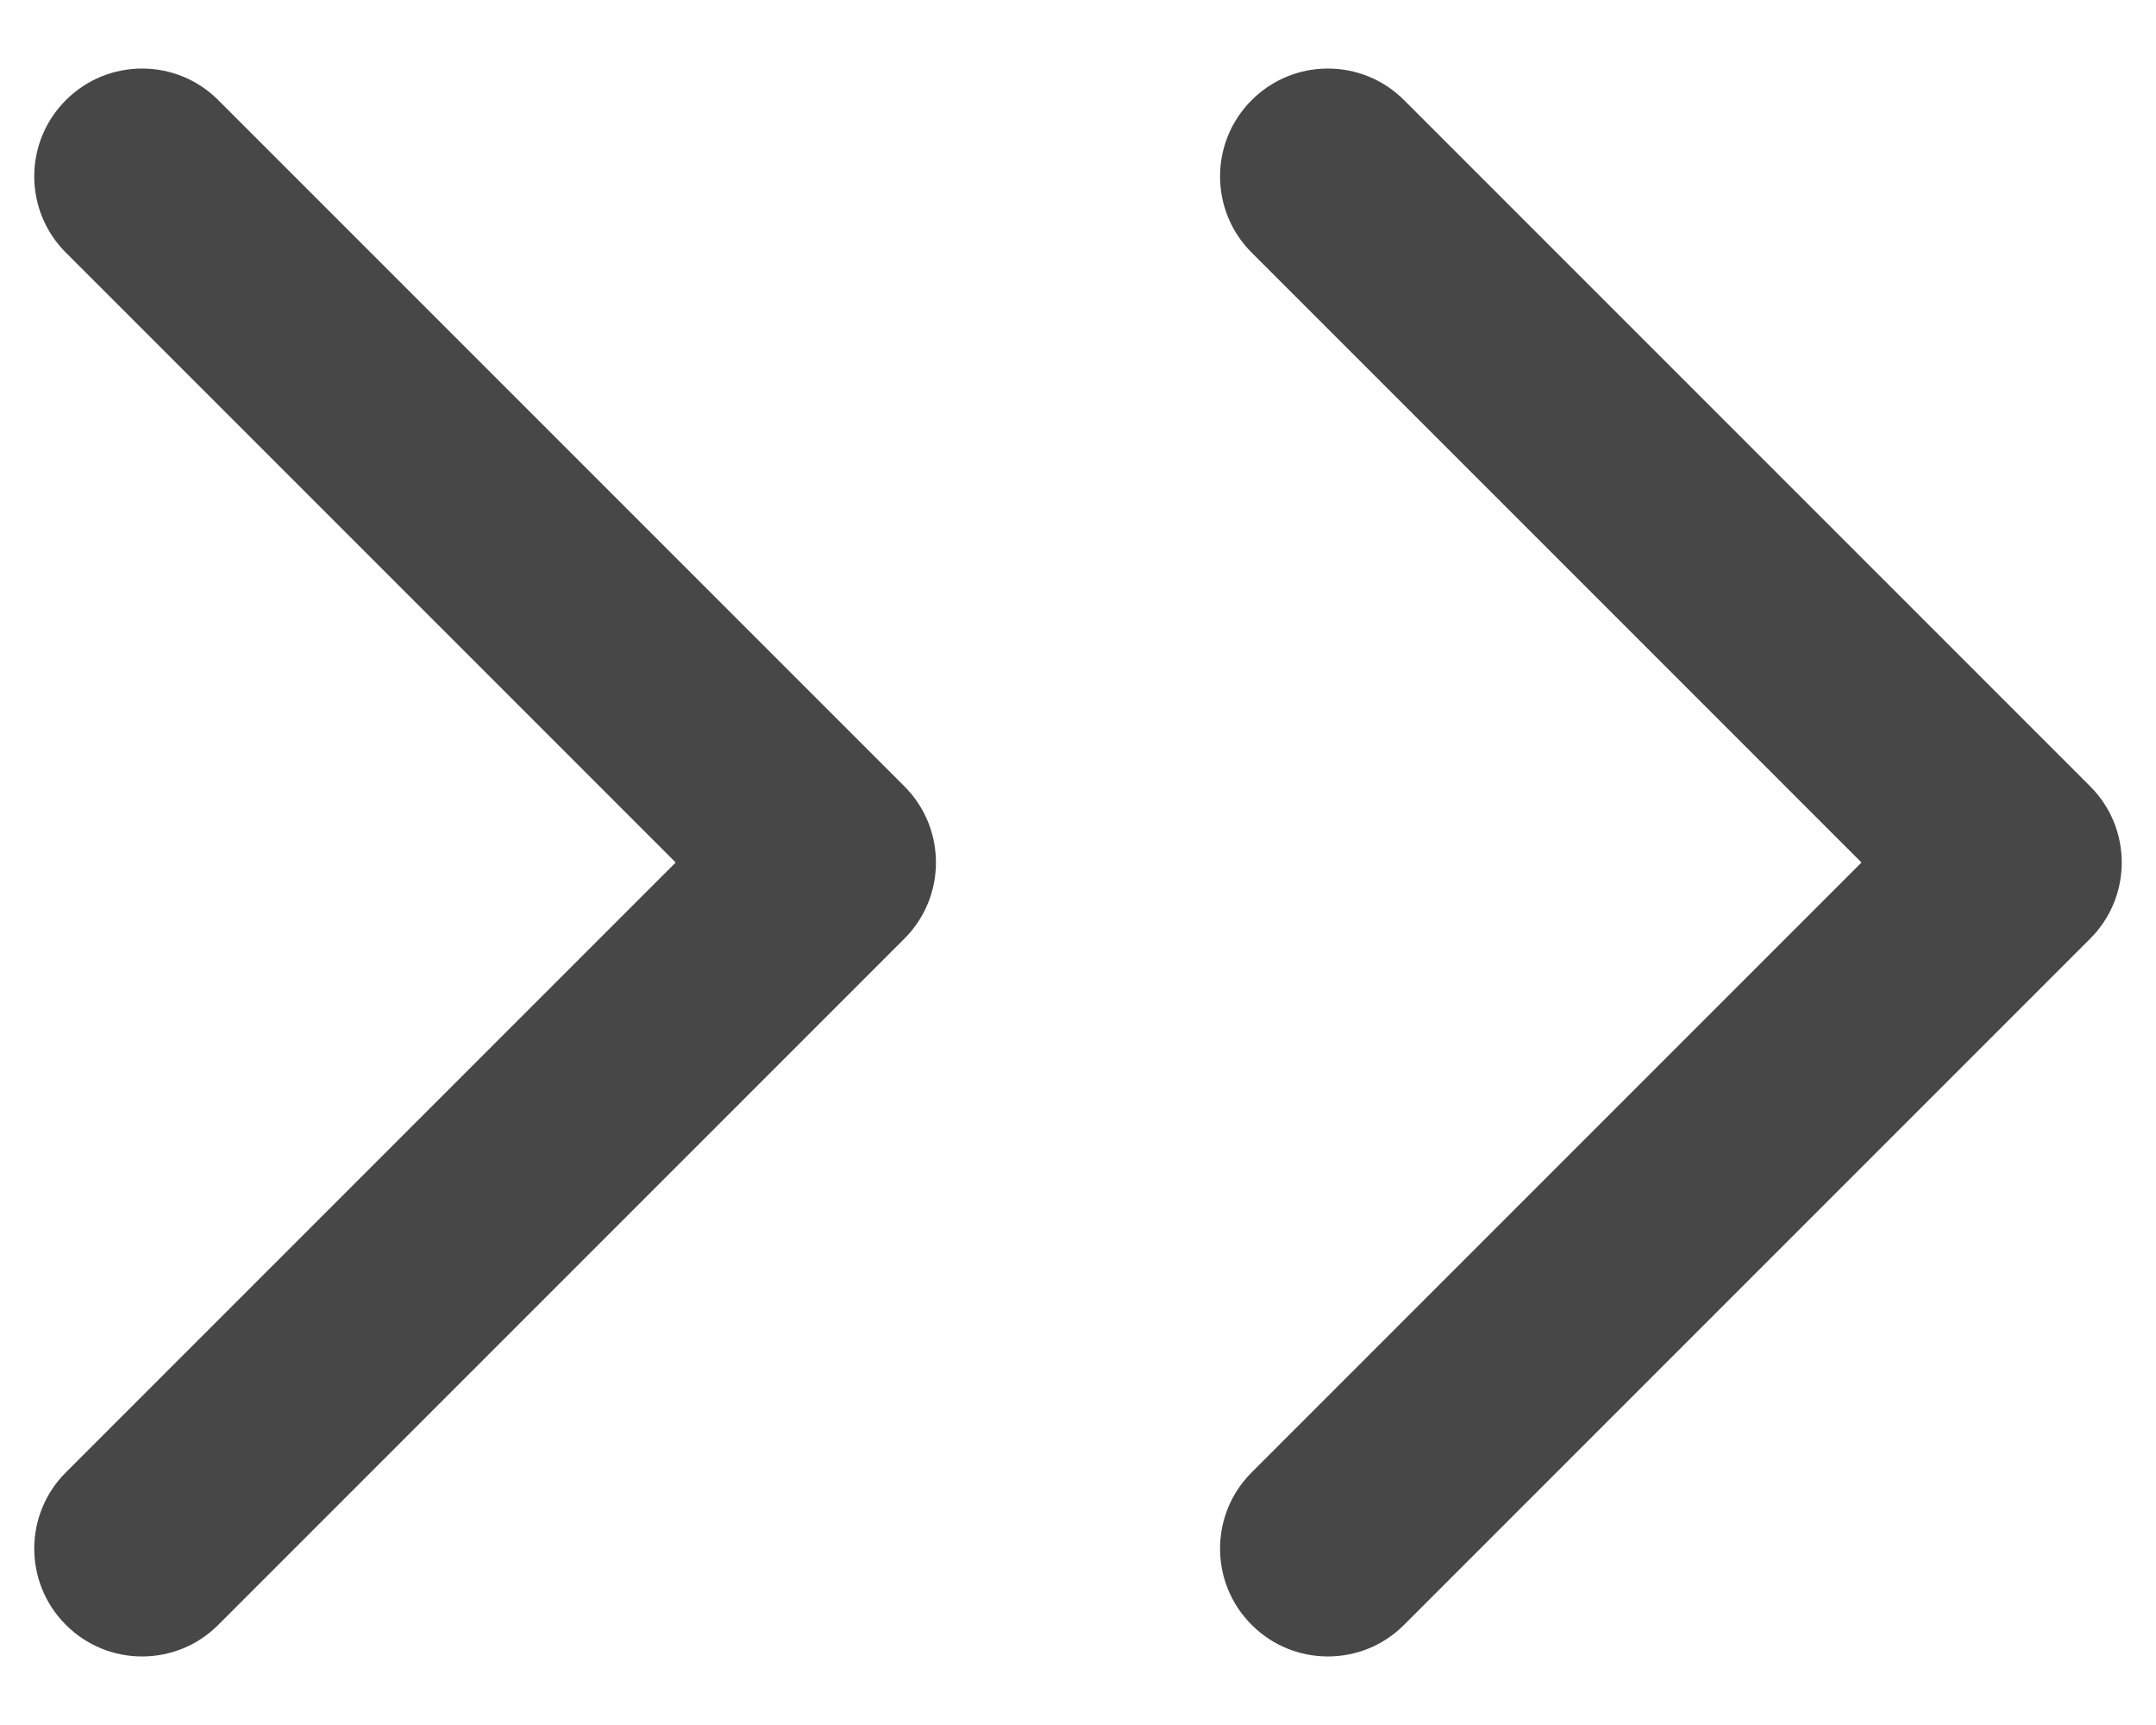 <svg width="20" height="16" viewBox="0 0 20 16" fill="none" xmlns="http://www.w3.org/2000/svg">
<path d="M0.611 2.343L6.268 8L0.611 13.657C0.22 14.047 0.22 14.681 0.611 15.071C1.001 15.462 1.635 15.462 2.025 15.071L8.389 8.707C8.78 8.317 8.78 7.683 8.389 7.293L2.025 0.929C1.635 0.538 1.001 0.538 0.611 0.929C0.22 1.319 0.22 1.953 0.611 2.343Z" fill="#474747"/>
<path d="M11.611 2.343L17.268 8L11.611 13.657C11.22 14.047 11.22 14.681 11.611 15.071C12.001 15.462 12.635 15.462 13.025 15.071L19.389 8.707C19.78 8.317 19.78 7.683 19.389 7.293L13.025 0.929C12.635 0.538 12.001 0.538 11.611 0.929C11.22 1.319 11.22 1.953 11.611 2.343Z" fill="#474747"/>
</svg>
